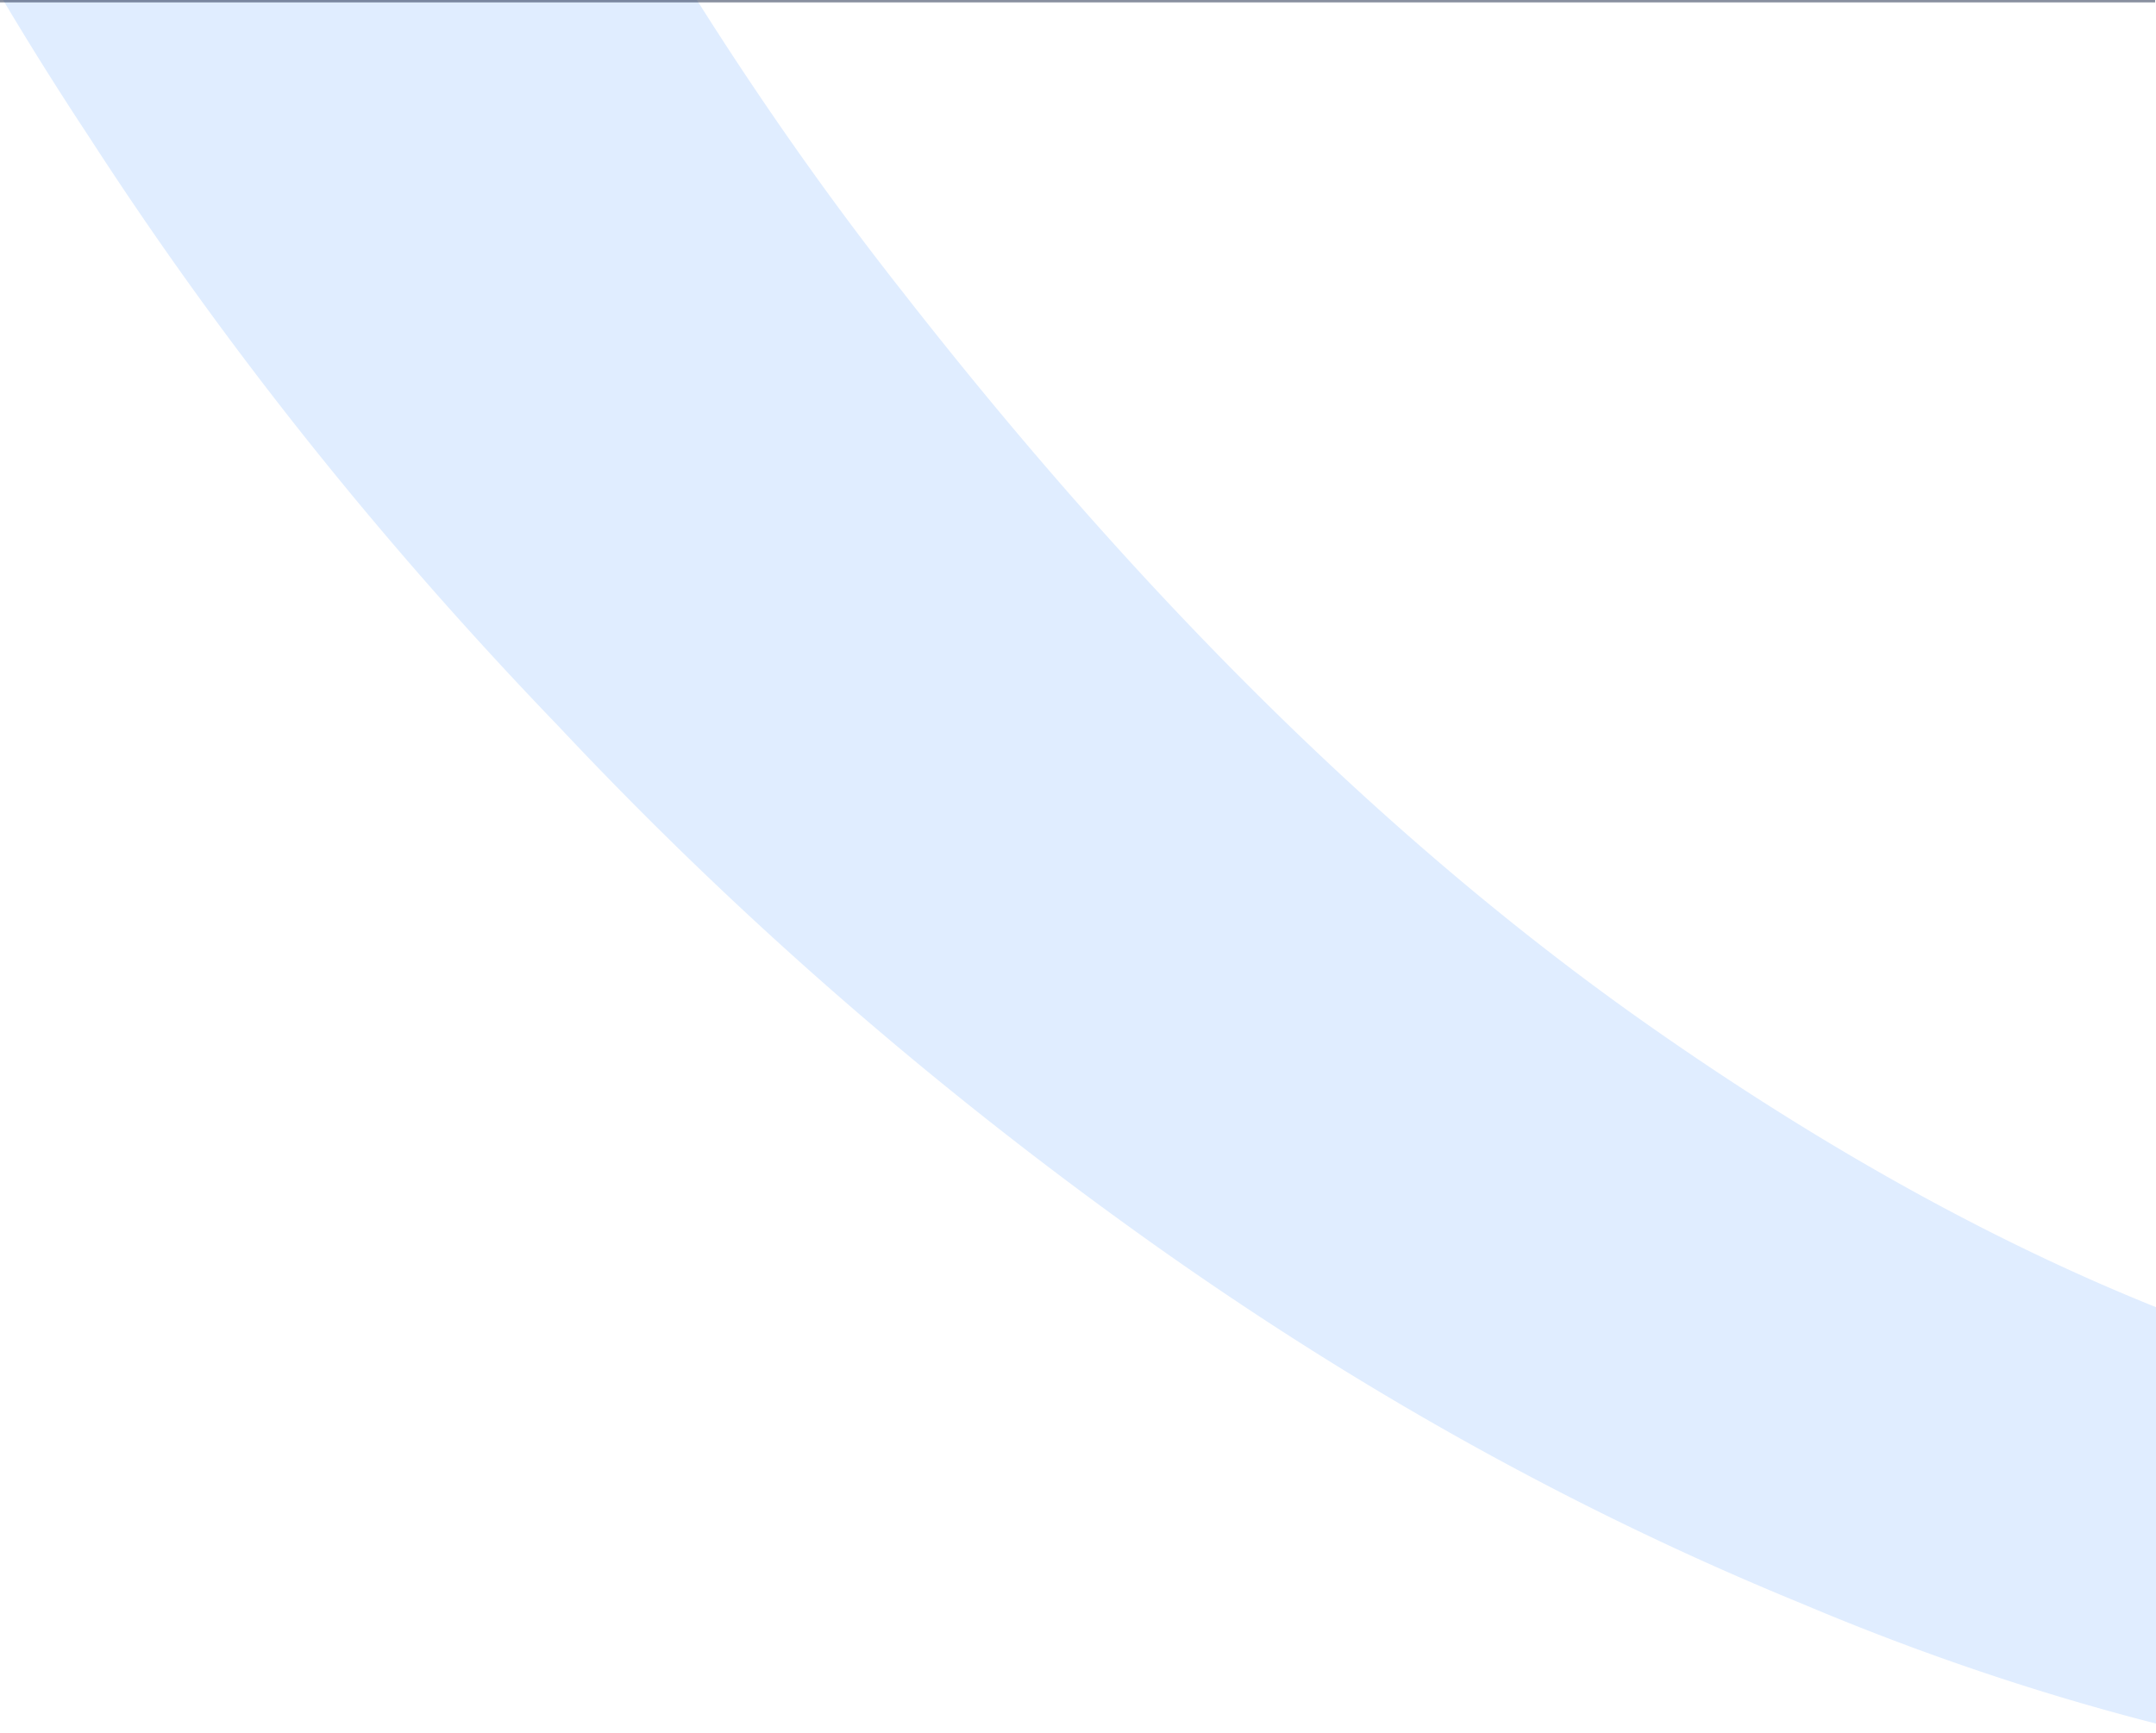 <svg width="148" height="119" fill="none" xmlns="http://www.w3.org/2000/svg"><rect width="100%" height="100%" fill="#808080" stroke="none"/><g clip-path="url(#clip0)"><path fill="#fff" d="M-1452-2631H148v5051h-1600z"/><path d="M263.274 82.634c1.828-2.144 2.493-4.092 1.995-5.846-.248-1.824-1.122-3.471-2.622-4.94-1.571-1.72-3.643-3.297-6.216-4.732-2.502-1.184-6.163-5.017-10.982-11.5-4.748-6.231-10.047-13.93-15.899-23.097-6.174-9.346-12.471-19.604-18.892-30.775a1271.617 1271.617 0 01-19.05-32.76c-6.029-10.742-11.432-20.712-16.211-29.913-4.779-9.2-8.487-16.54-11.126-22.017a7749.5 7749.5 0 00-10.643-21.747 1900.764 1900.764 0 01-11.284-24.003c-4.278-9.343-8.715-19.723-13.311-31.142l-33.903-4.99c-4.828-.794-7.692.561-8.592 4.065-.97 3.253.701 9.14 5.016 17.661 2.032 4.295 5.509 11.294 10.43 20.996 4.85 9.451 10.396 19.923 16.638 31.415a1540.731 1540.731 0 0018.832 34.853c6.313 11.743 12.234 22.108 17.765 31.095 5.137 8.558 11.042 18.386 17.713 29.486 11.596 18.905 27.581 44.686 47.954 77.34-1.799 7.01-7.459 11.865-16.978 14.569-10.522 2.988-23.81 2.43-39.864-1.673-16.306-4.032-33.248-12.215-50.828-24.548-17.58-12.333-34.67-29.136-51.27-50.41C45.025-1.434 30.723-27.962 19.04-59.567c-6.233-17.18-9.732-32.836-10.497-46.966-.764-14.131.704-26.595 4.406-37.392 3.45-10.726 9.045-19.624 16.783-26.694 7.487-7 16.617-12.029 27.388-15.088 25.302-7.186 54.468-4.099 87.5 9.26l-6.979-31.722c-8.577-5.415-17.532-8.828-26.866-10.238-9.656-1.589-18.4-2.354-26.235-2.295a118.244 118.244 0 00-26.994 3.606c-16.033 4.554-30.55 12.061-43.551 22.521-13.325 10.282-23.592 23.215-30.807 38.8-7.465 15.655-11.375 33.821-11.73 54.496-.425 20.425 3.832 43.039 12.77 67.842C-10.641-19.192-3.331-4.89 6.16 9.47c9.171 14.18 19.899 27.647 32.184 40.4 12.035 12.826 25.359 24.473 39.973 34.94 14.613 10.469 29.731 18.899 45.353 25.291 15.693 6.642 31.623 10.781 47.788 12.417 16.238 1.885 32.122.623 47.653-3.788 4.689-1.603 9.575-3.938 14.66-7.006 4.404-2.605 9.185-6.264 14.343-10.977 5.159-4.714 10.212-10.751 15.16-18.112z" fill="#E0EDFF"/><path opacity=".5" fill="#152242" d="M-1452.06-446.836h1600v447h-1600z"/></g><defs><clipPath id="clip0"><path fill="#fff" transform="translate(-1452 -2631)" d="M0 0h1600v5051H0z"/></clipPath></defs></svg>